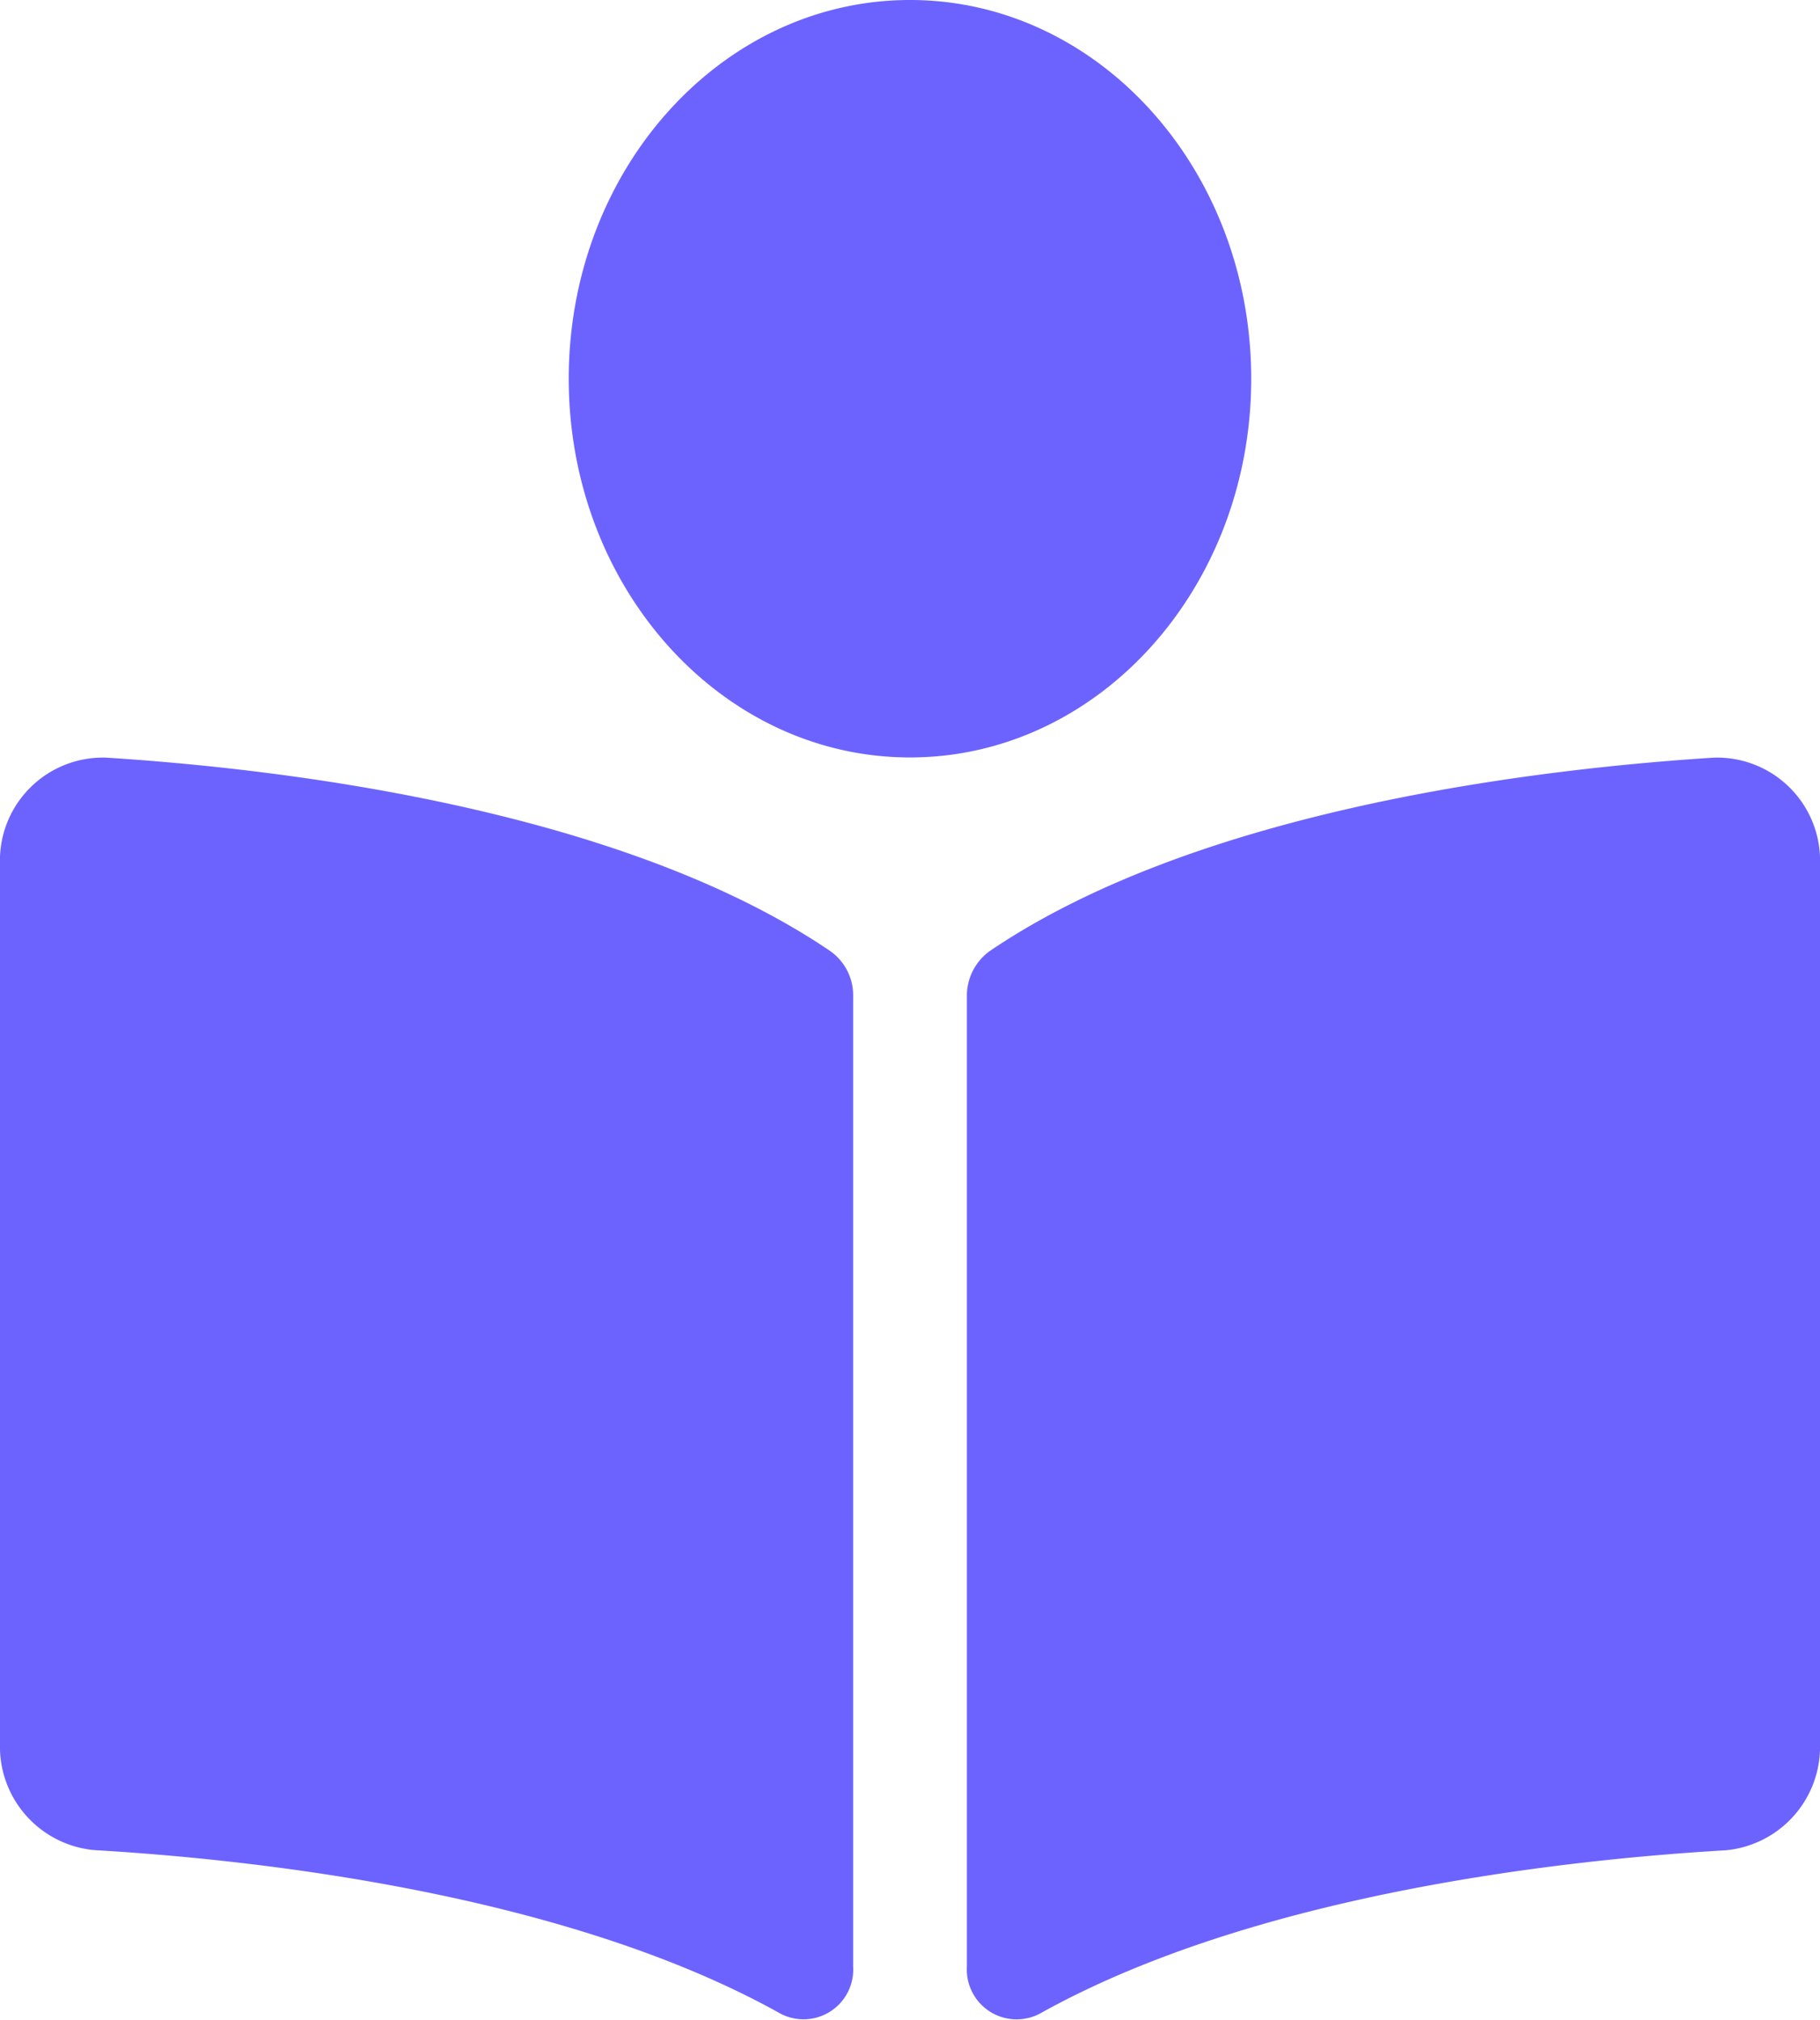 <svg xmlns="http://www.w3.org/2000/svg" width="50" height="55.495" viewBox="0 0 50 55.495">
  <path id="Icon_awesome-book-reader" data-name="Icon awesome-book-reader" d="M34.374,10.405C34.374,4.659,30.177,0,25,0s-9.375,4.659-9.375,10.405S19.822,20.811,25,20.811,34.374,16.152,34.374,10.405ZM22.811,26.132C17.017,22.2,7.633,21.114,2.91,20.816A2.83,2.83,0,0,0,0,23.752V47.9a2.855,2.855,0,0,0,2.587,2.932c4.264.248,12.889,1.158,18.851,4.491a1.365,1.365,0,0,0,2-1.287V27.375a1.483,1.483,0,0,0-.627-1.242Zm24.278-5.316c-4.722.3-14.107,1.38-19.9,5.316a1.513,1.513,0,0,0-.626,1.261V54.034a1.369,1.369,0,0,0,2.006,1.29c5.961-3.33,14.582-4.239,18.844-4.487A2.857,2.857,0,0,0,50,47.9V23.752A2.832,2.832,0,0,0,47.089,20.816Z" fill="#6c63ff"/>
</svg>
